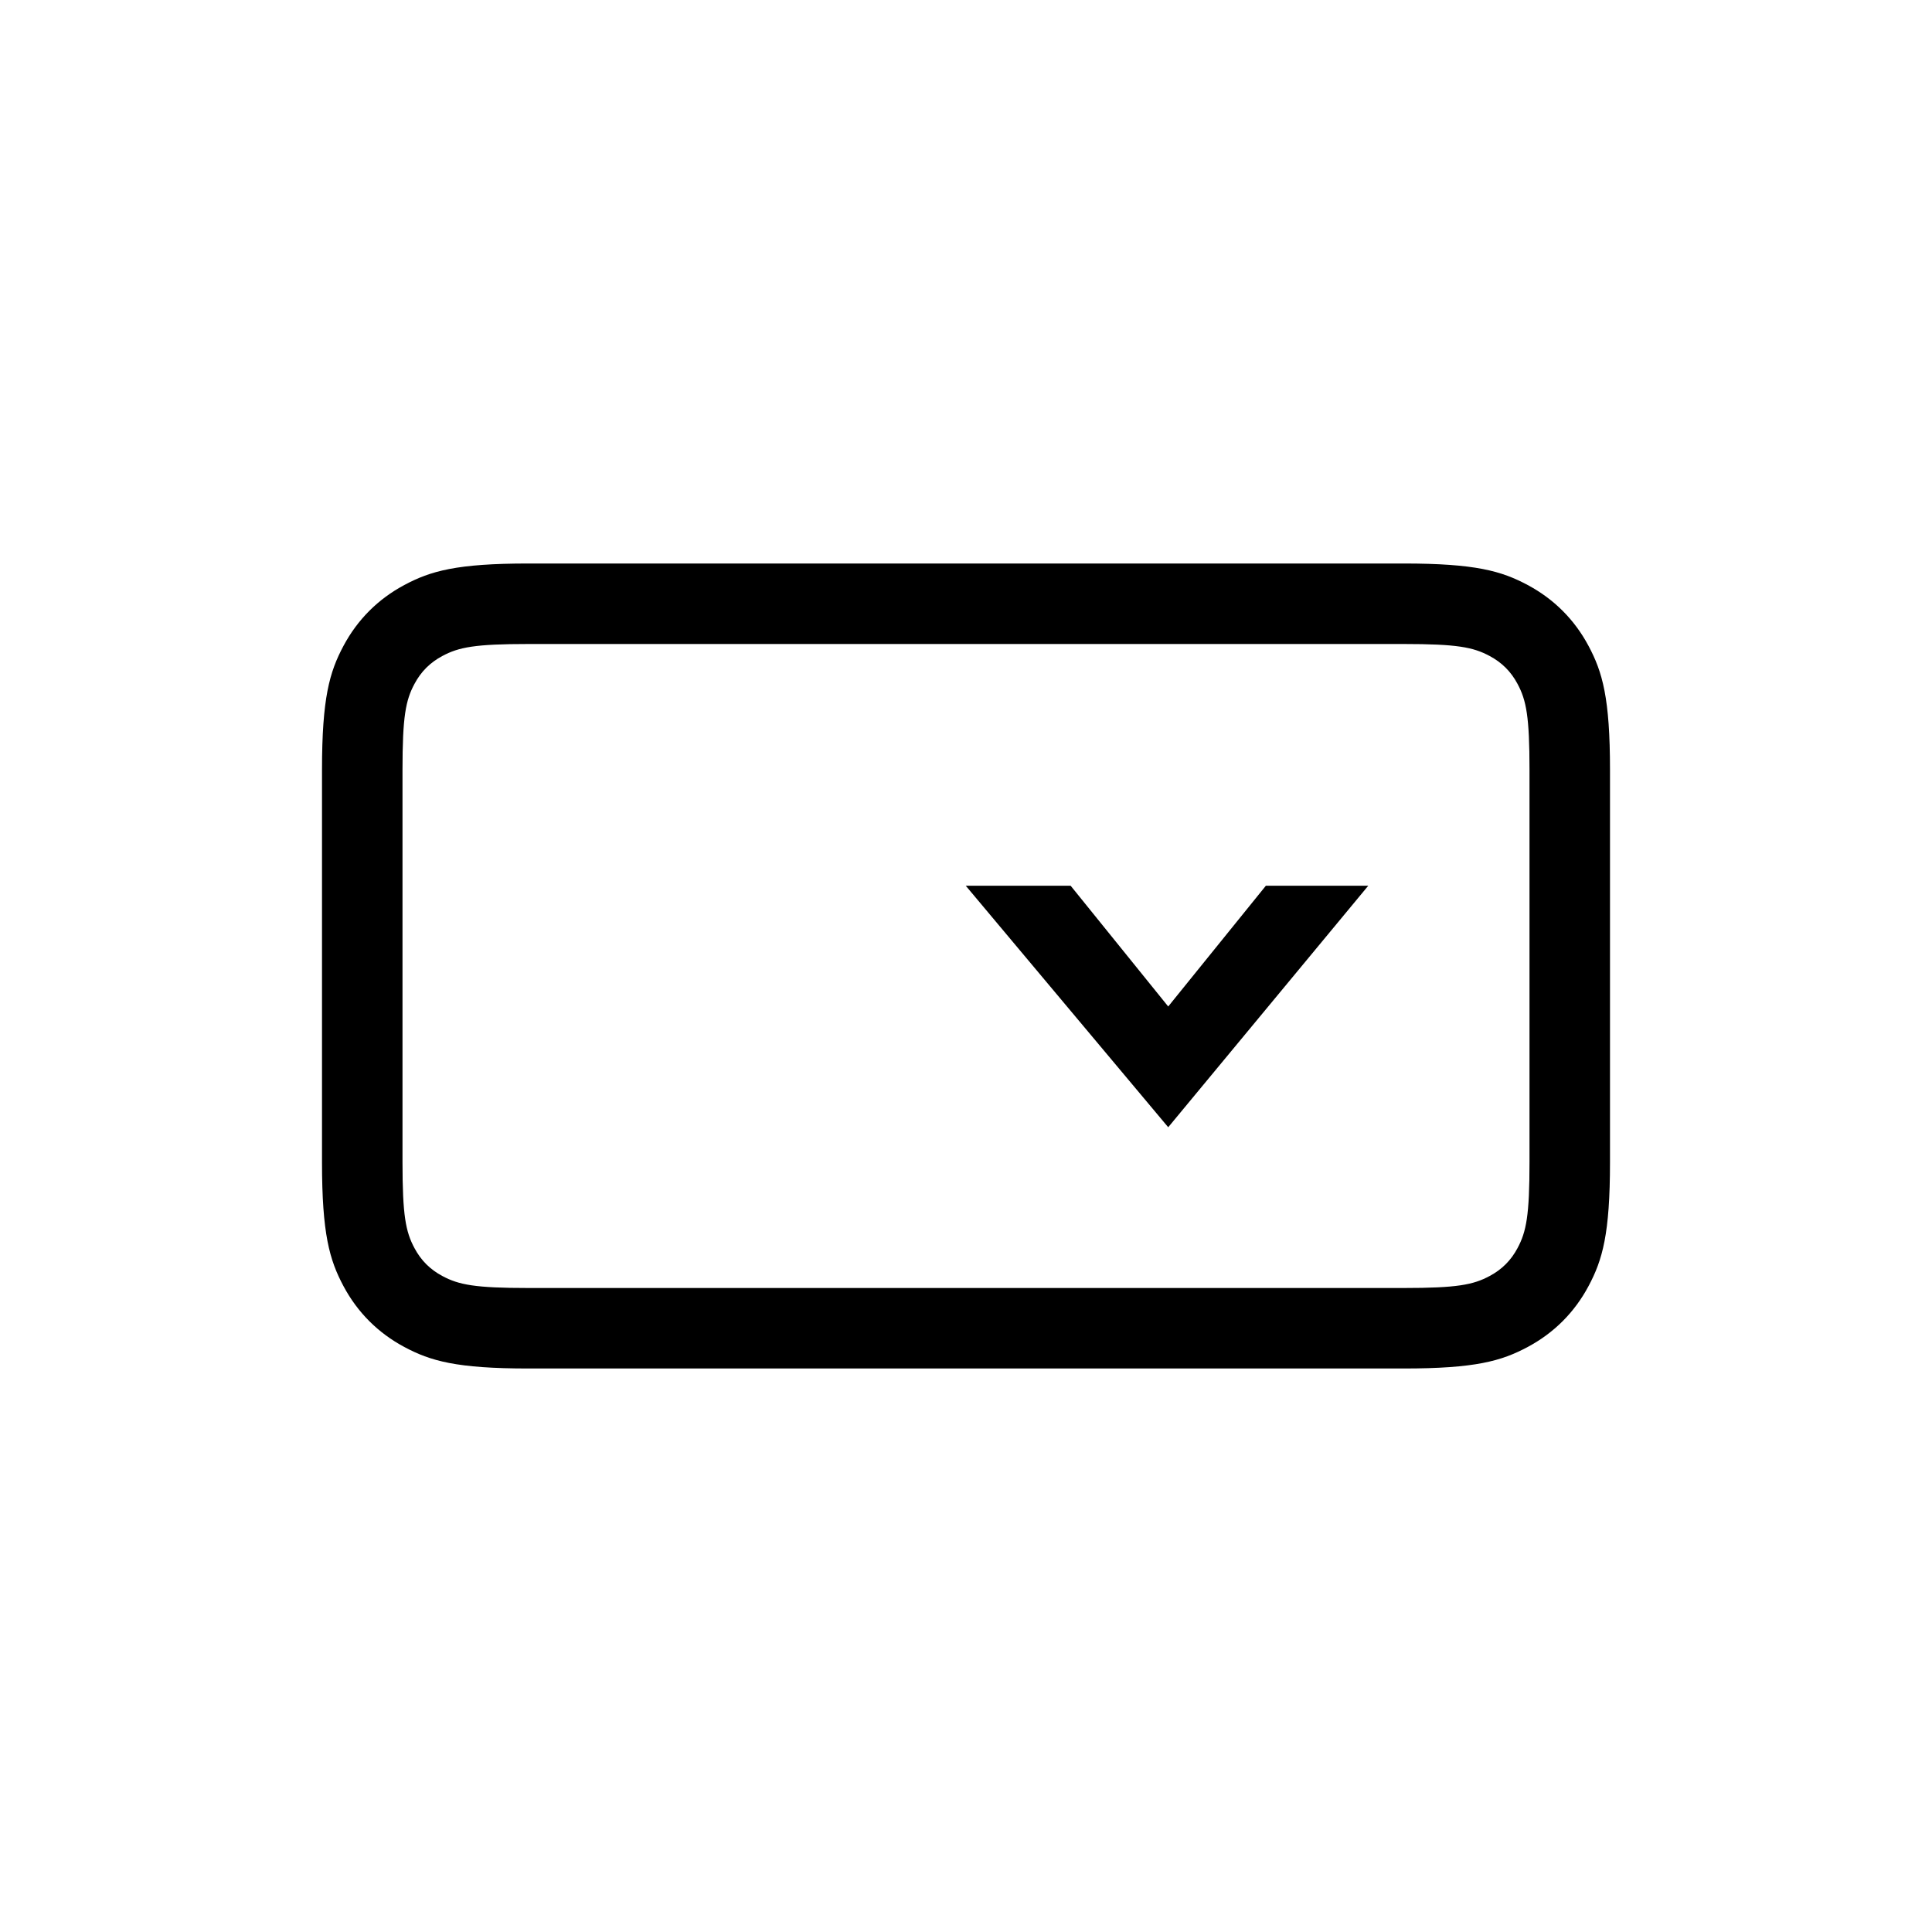 <svg xmlns="http://www.w3.org/2000/svg" width="24" height="24" viewBox="0 0 24 24">
  <path d="M6.564,8 C5.902,8 5.7,8.039 5.495,8.149 C5.343,8.23 5.23,8.343 5.149,8.495 C5.039,8.7 5,8.902 5,9.564 L5,14.436 C5,15.098 5.039,15.3 5.149,15.505 C5.23,15.657 5.343,15.77 5.495,15.851 C5.7,15.961 5.902,16 6.564,16 L17.436,16 C18.098,16 18.3,15.961 18.505,15.851 C18.657,15.77 18.77,15.657 18.851,15.505 C18.961,15.3 19,15.098 19,14.436 L19,9.564 C19,8.902 18.961,8.7 18.851,8.495 C18.77,8.343 18.657,8.23 18.505,8.149 C18.3,8.039 18.098,8 17.436,8 L6.564,8 Z M6.564,7 L17.436,7 C18.328,7 18.651,7.093 18.977,7.267 C19.303,7.441 19.559,7.697 19.733,8.023 C19.907,8.349 20,8.672 20,9.564 L20,14.436 C20,15.328 19.907,15.651 19.733,15.977 C19.559,16.303 19.303,16.559 18.977,16.733 C18.651,16.907 18.328,17 17.436,17 L6.564,17 C5.672,17 5.349,16.907 5.023,16.733 C4.697,16.559 4.441,16.303 4.267,15.977 C4.093,15.651 4,15.328 4,14.436 L4,9.564 C4,8.672 4.093,8.349 4.267,8.023 C4.441,7.697 4.697,7.441 5.023,7.267 C5.349,7.093 5.672,7 6.564,7 Z M14.512,12.503 L15.725,11.003 L16.997,11.003 L14.512,14.003 L11.997,11.003 L13.3,11.003 L14.512,12.503 Z"/>
</svg>
